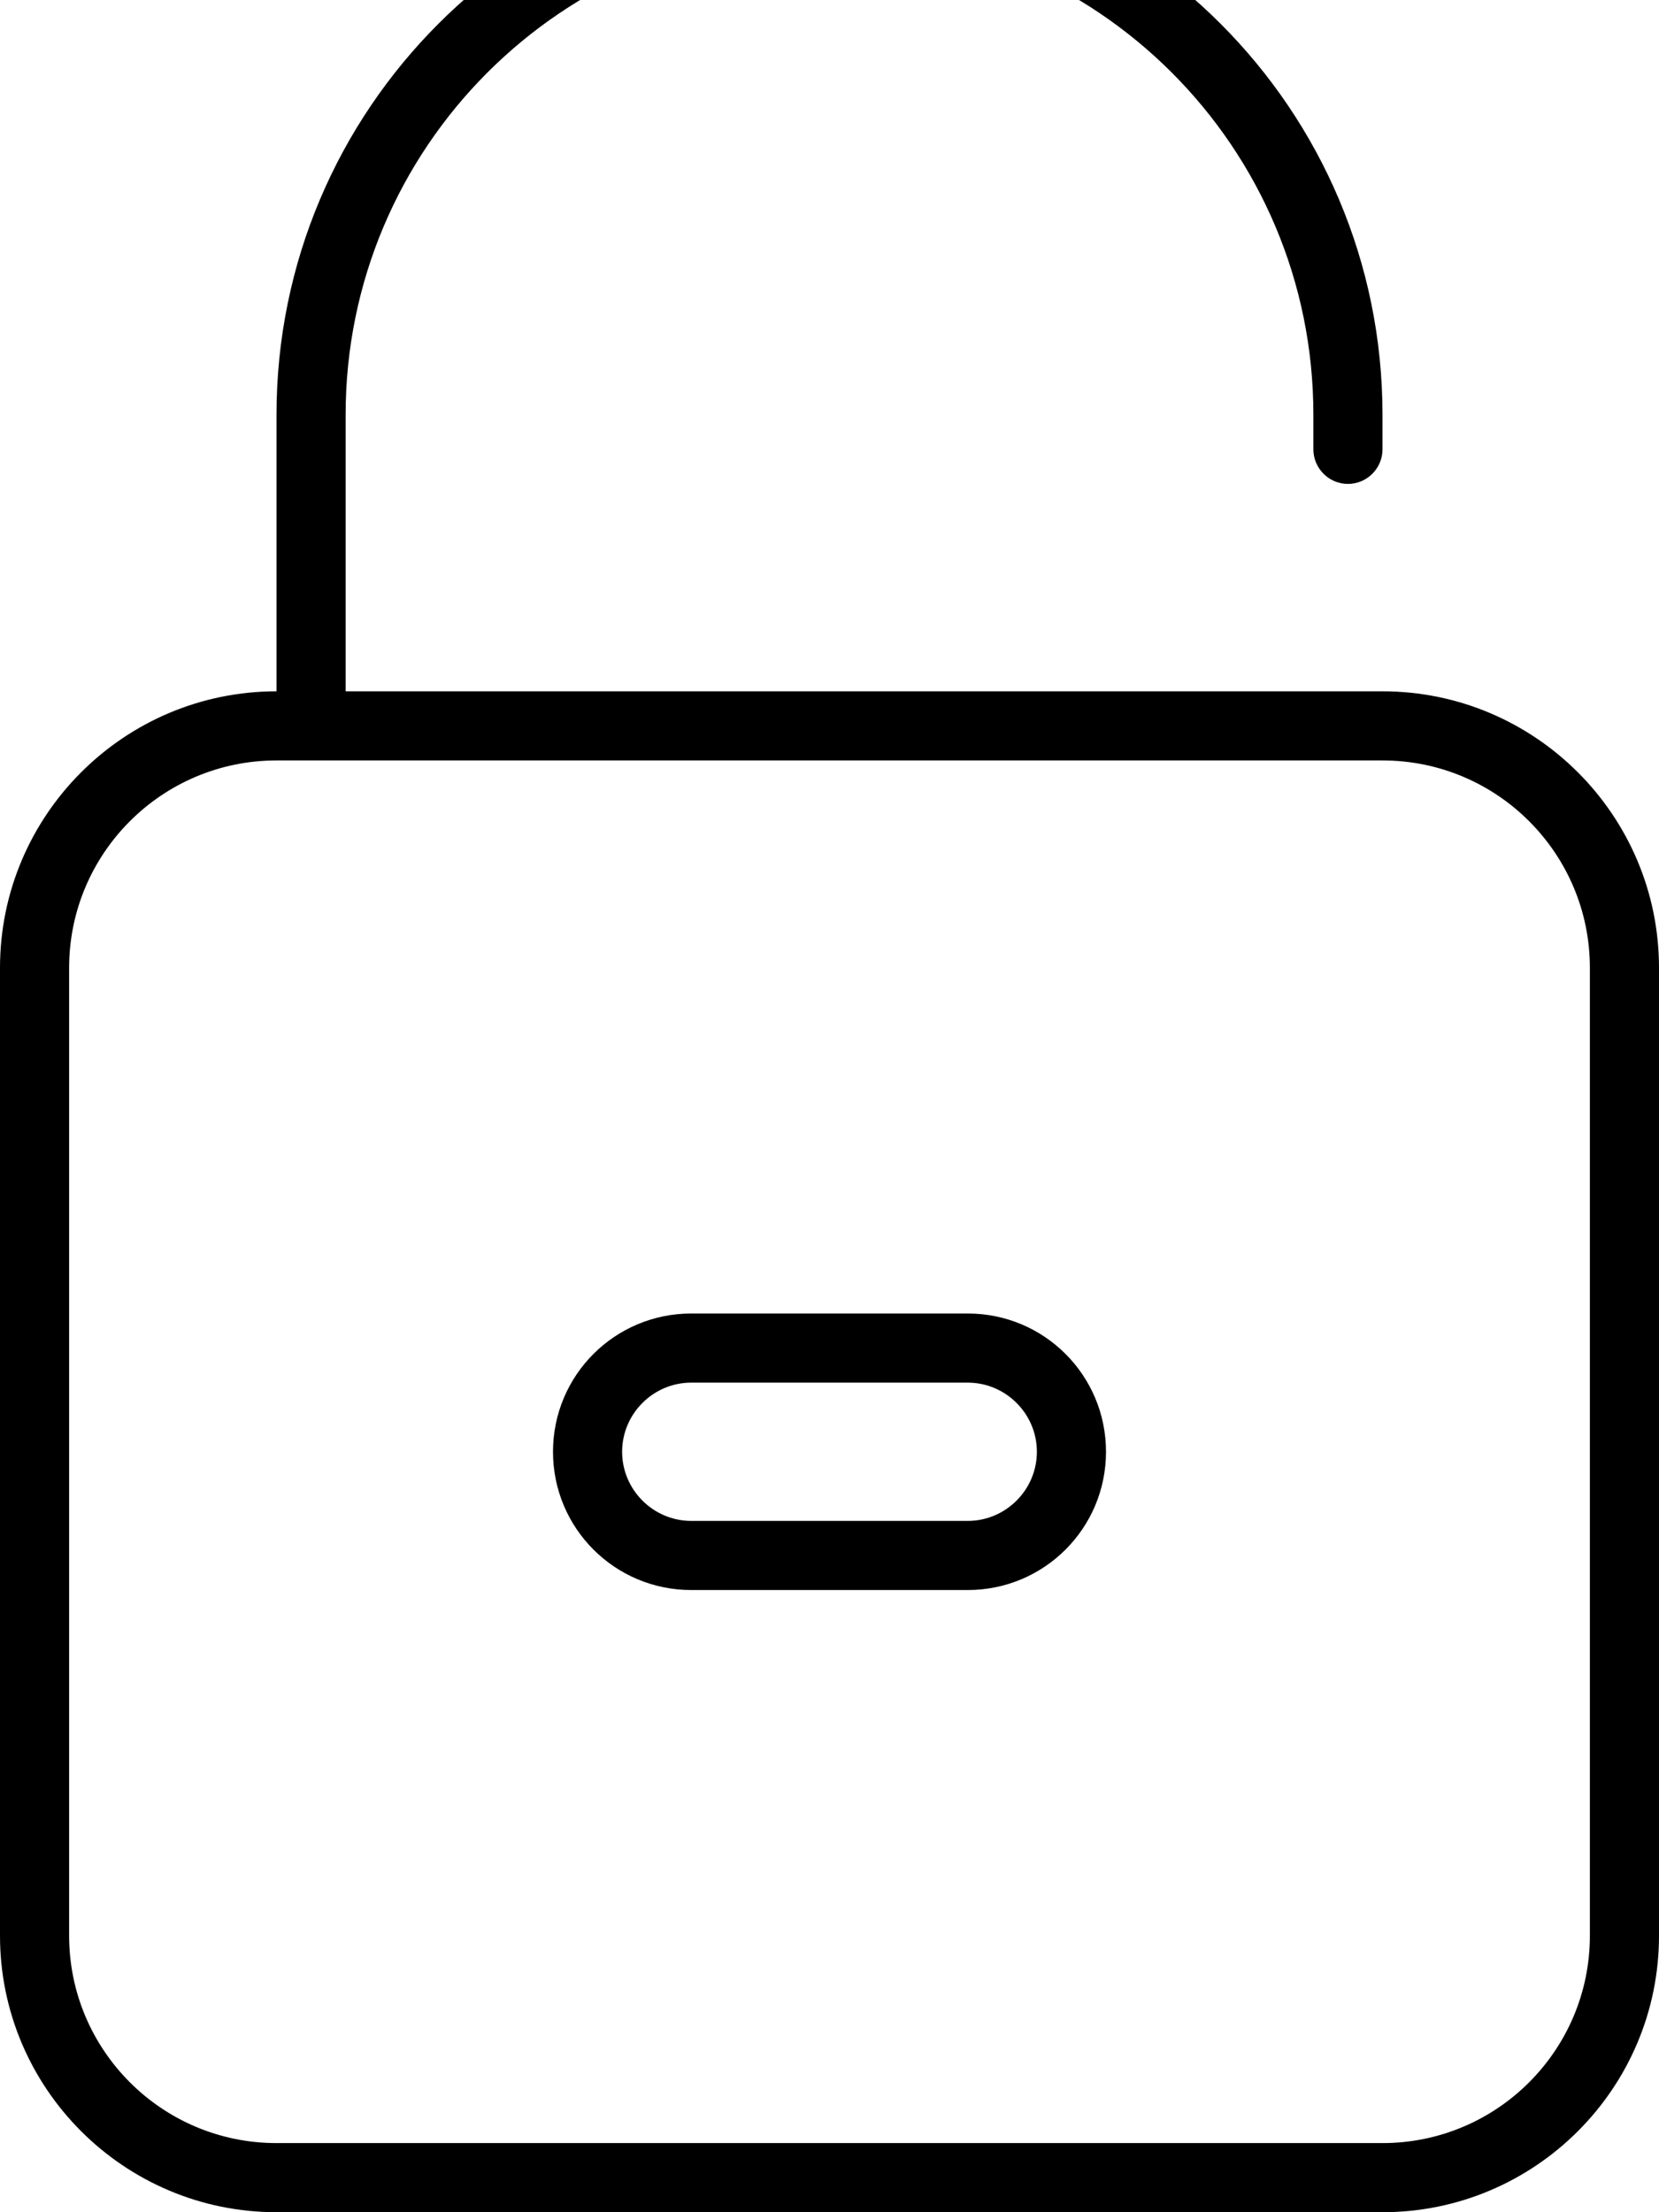<svg fill="currentColor" xmlns="http://www.w3.org/2000/svg" viewBox="0 0 384 512"><!--! Font Awesome Pro 7.1.0 by @fontawesome - https://fontawesome.com License - https://fontawesome.com/license (Commercial License) Copyright 2025 Fonticons, Inc. --><path fill="currentColor" d="M192-16C130.1-16 80 34.2 80 96l0 64 240 0c35.3 0 64 28.7 64 64l0 224c0 35.3-28.7 64-64 64L64 512c-35.3 0-64-28.7-64-64L0 224c0-35.3 28.7-64 64-64l0-64C64 25.3 121.3-32 192-32S320 25.3 320 96l0 8c0 4.4-3.6 8-8 8s-8-3.6-8-8l0-8c0-61.9-50.1-112-112-112zM16 224l0 224c0 26.5 21.5 48 48 48l256 0c26.5 0 48-21.5 48-48l0-224c0-26.5-21.5-48-48-48L64 176c-26.5 0-48 21.5-48 48zM240 336c0-8.8-7.2-16-16-16l-64 0c-8.8 0-16 7.2-16 16s7.2 16 16 16l64 0c8.8 0 16-7.2 16-16zm-16-32c17.7 0 32 14.3 32 32s-14.3 32-32 32l-64 0c-17.7 0-32-14.3-32-32s14.3-32 32-32l64 0z"/></svg>
